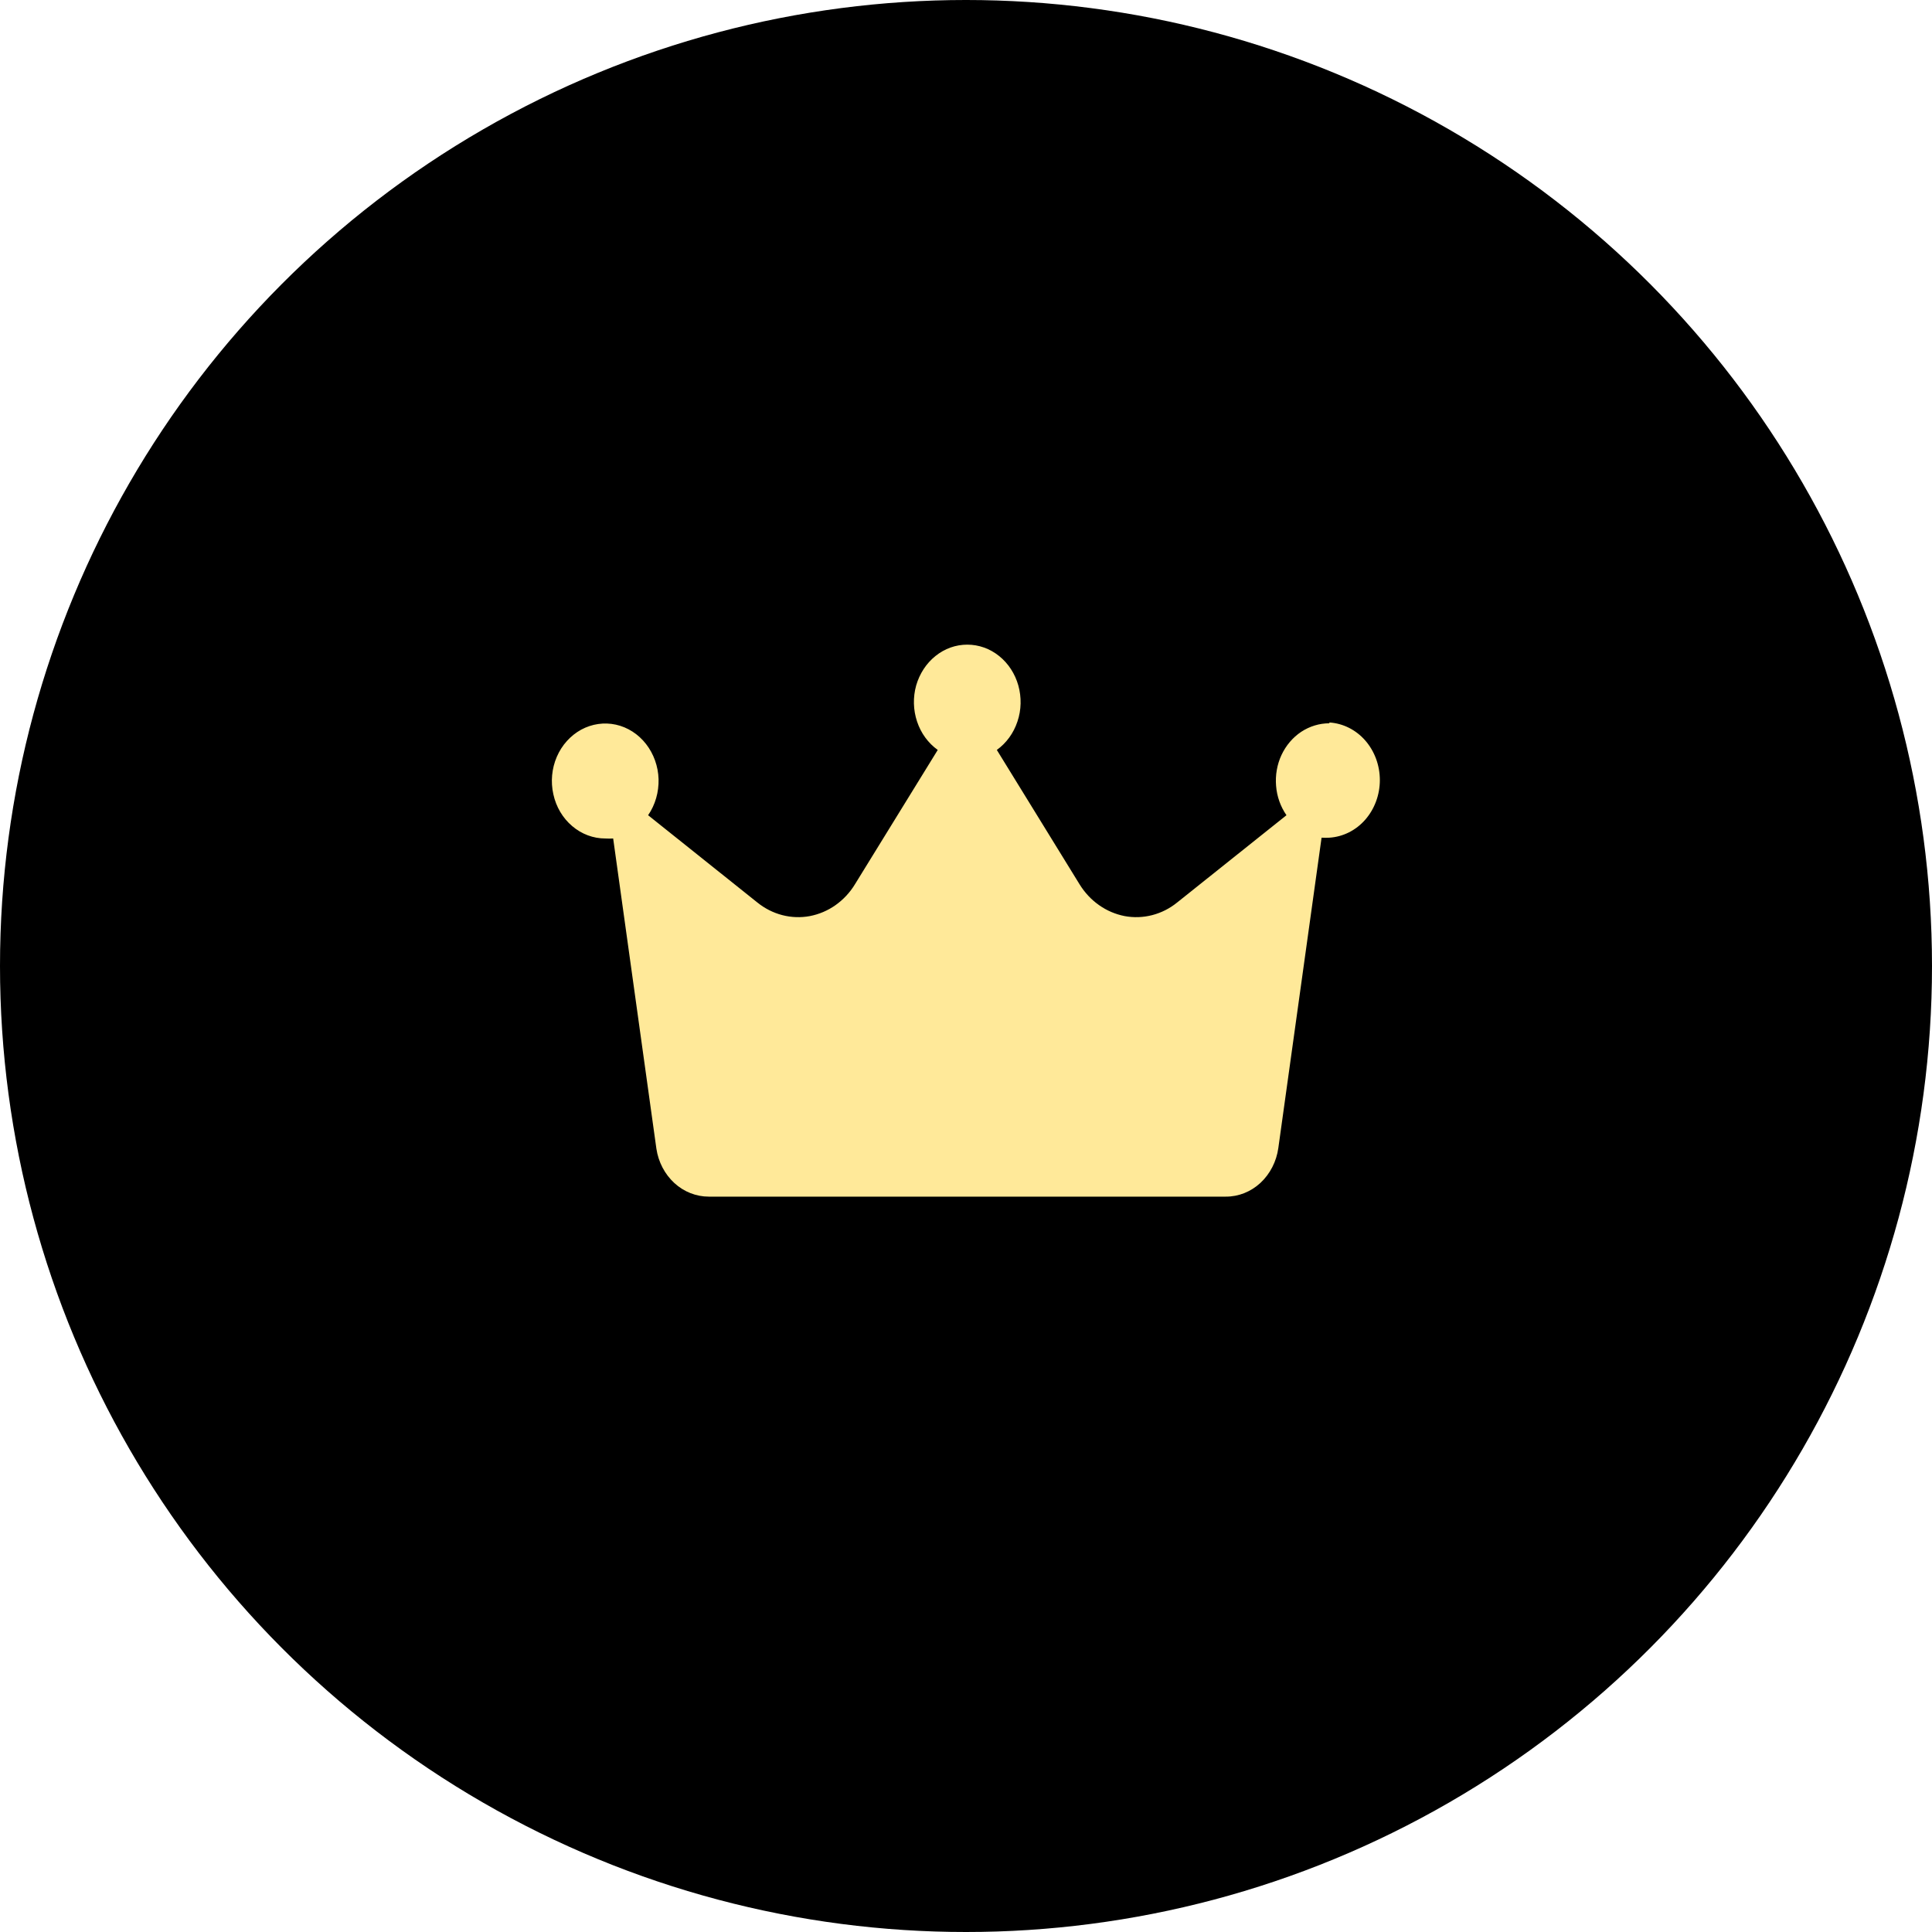 <svg width="24" height="24" viewBox="0 0 24 24" fill="none" xmlns="http://www.w3.org/2000/svg">
<circle cx="12" cy="12" r="12" fill="black"/>
<path d="M16.513 8.985C16.39 8.985 16.269 9.022 16.164 9.091C16.059 9.161 15.975 9.26 15.919 9.379C15.864 9.497 15.841 9.63 15.852 9.762C15.862 9.894 15.907 10.02 15.981 10.127L14.623 11.211C14.531 11.286 14.425 11.339 14.313 11.368C14.201 11.397 14.085 11.401 13.971 11.38C13.858 11.358 13.749 11.312 13.653 11.244C13.556 11.176 13.474 11.088 13.41 10.984L12.383 9.316C12.501 9.231 12.591 9.108 12.639 8.963C12.688 8.819 12.691 8.662 12.65 8.515C12.609 8.369 12.525 8.24 12.411 8.149C12.297 8.057 12.158 8.008 12.016 8.008C11.873 8.008 11.735 8.057 11.621 8.149C11.507 8.24 11.423 8.369 11.381 8.515C11.34 8.662 11.344 8.819 11.392 8.963C11.44 9.108 11.53 9.231 11.649 9.316L10.621 10.984C10.558 11.088 10.475 11.176 10.379 11.244C10.283 11.312 10.174 11.358 10.06 11.38C9.947 11.401 9.83 11.397 9.718 11.368C9.606 11.339 9.501 11.286 9.408 11.211L8.051 10.127C8.14 9.998 8.185 9.84 8.181 9.679C8.176 9.519 8.121 9.365 8.025 9.242C7.929 9.119 7.797 9.034 7.651 9.002C7.505 8.97 7.353 8.992 7.22 9.064C7.087 9.137 6.98 9.255 6.917 9.401C6.854 9.547 6.839 9.711 6.874 9.867C6.908 10.024 6.991 10.163 7.108 10.262C7.225 10.362 7.37 10.416 7.519 10.416C7.552 10.418 7.585 10.418 7.617 10.416L8.154 14.27C8.179 14.436 8.258 14.587 8.378 14.697C8.497 14.806 8.649 14.865 8.805 14.865H15.226C15.385 14.866 15.538 14.805 15.658 14.694C15.778 14.582 15.857 14.428 15.88 14.26L16.417 10.406C16.449 10.408 16.482 10.408 16.515 10.406C16.684 10.395 16.844 10.315 16.96 10.182C17.076 10.049 17.141 9.873 17.141 9.691C17.141 9.508 17.076 9.332 16.96 9.199C16.844 9.066 16.684 8.986 16.515 8.975L16.513 8.985Z" fill="#FFE999"/>
</svg>
